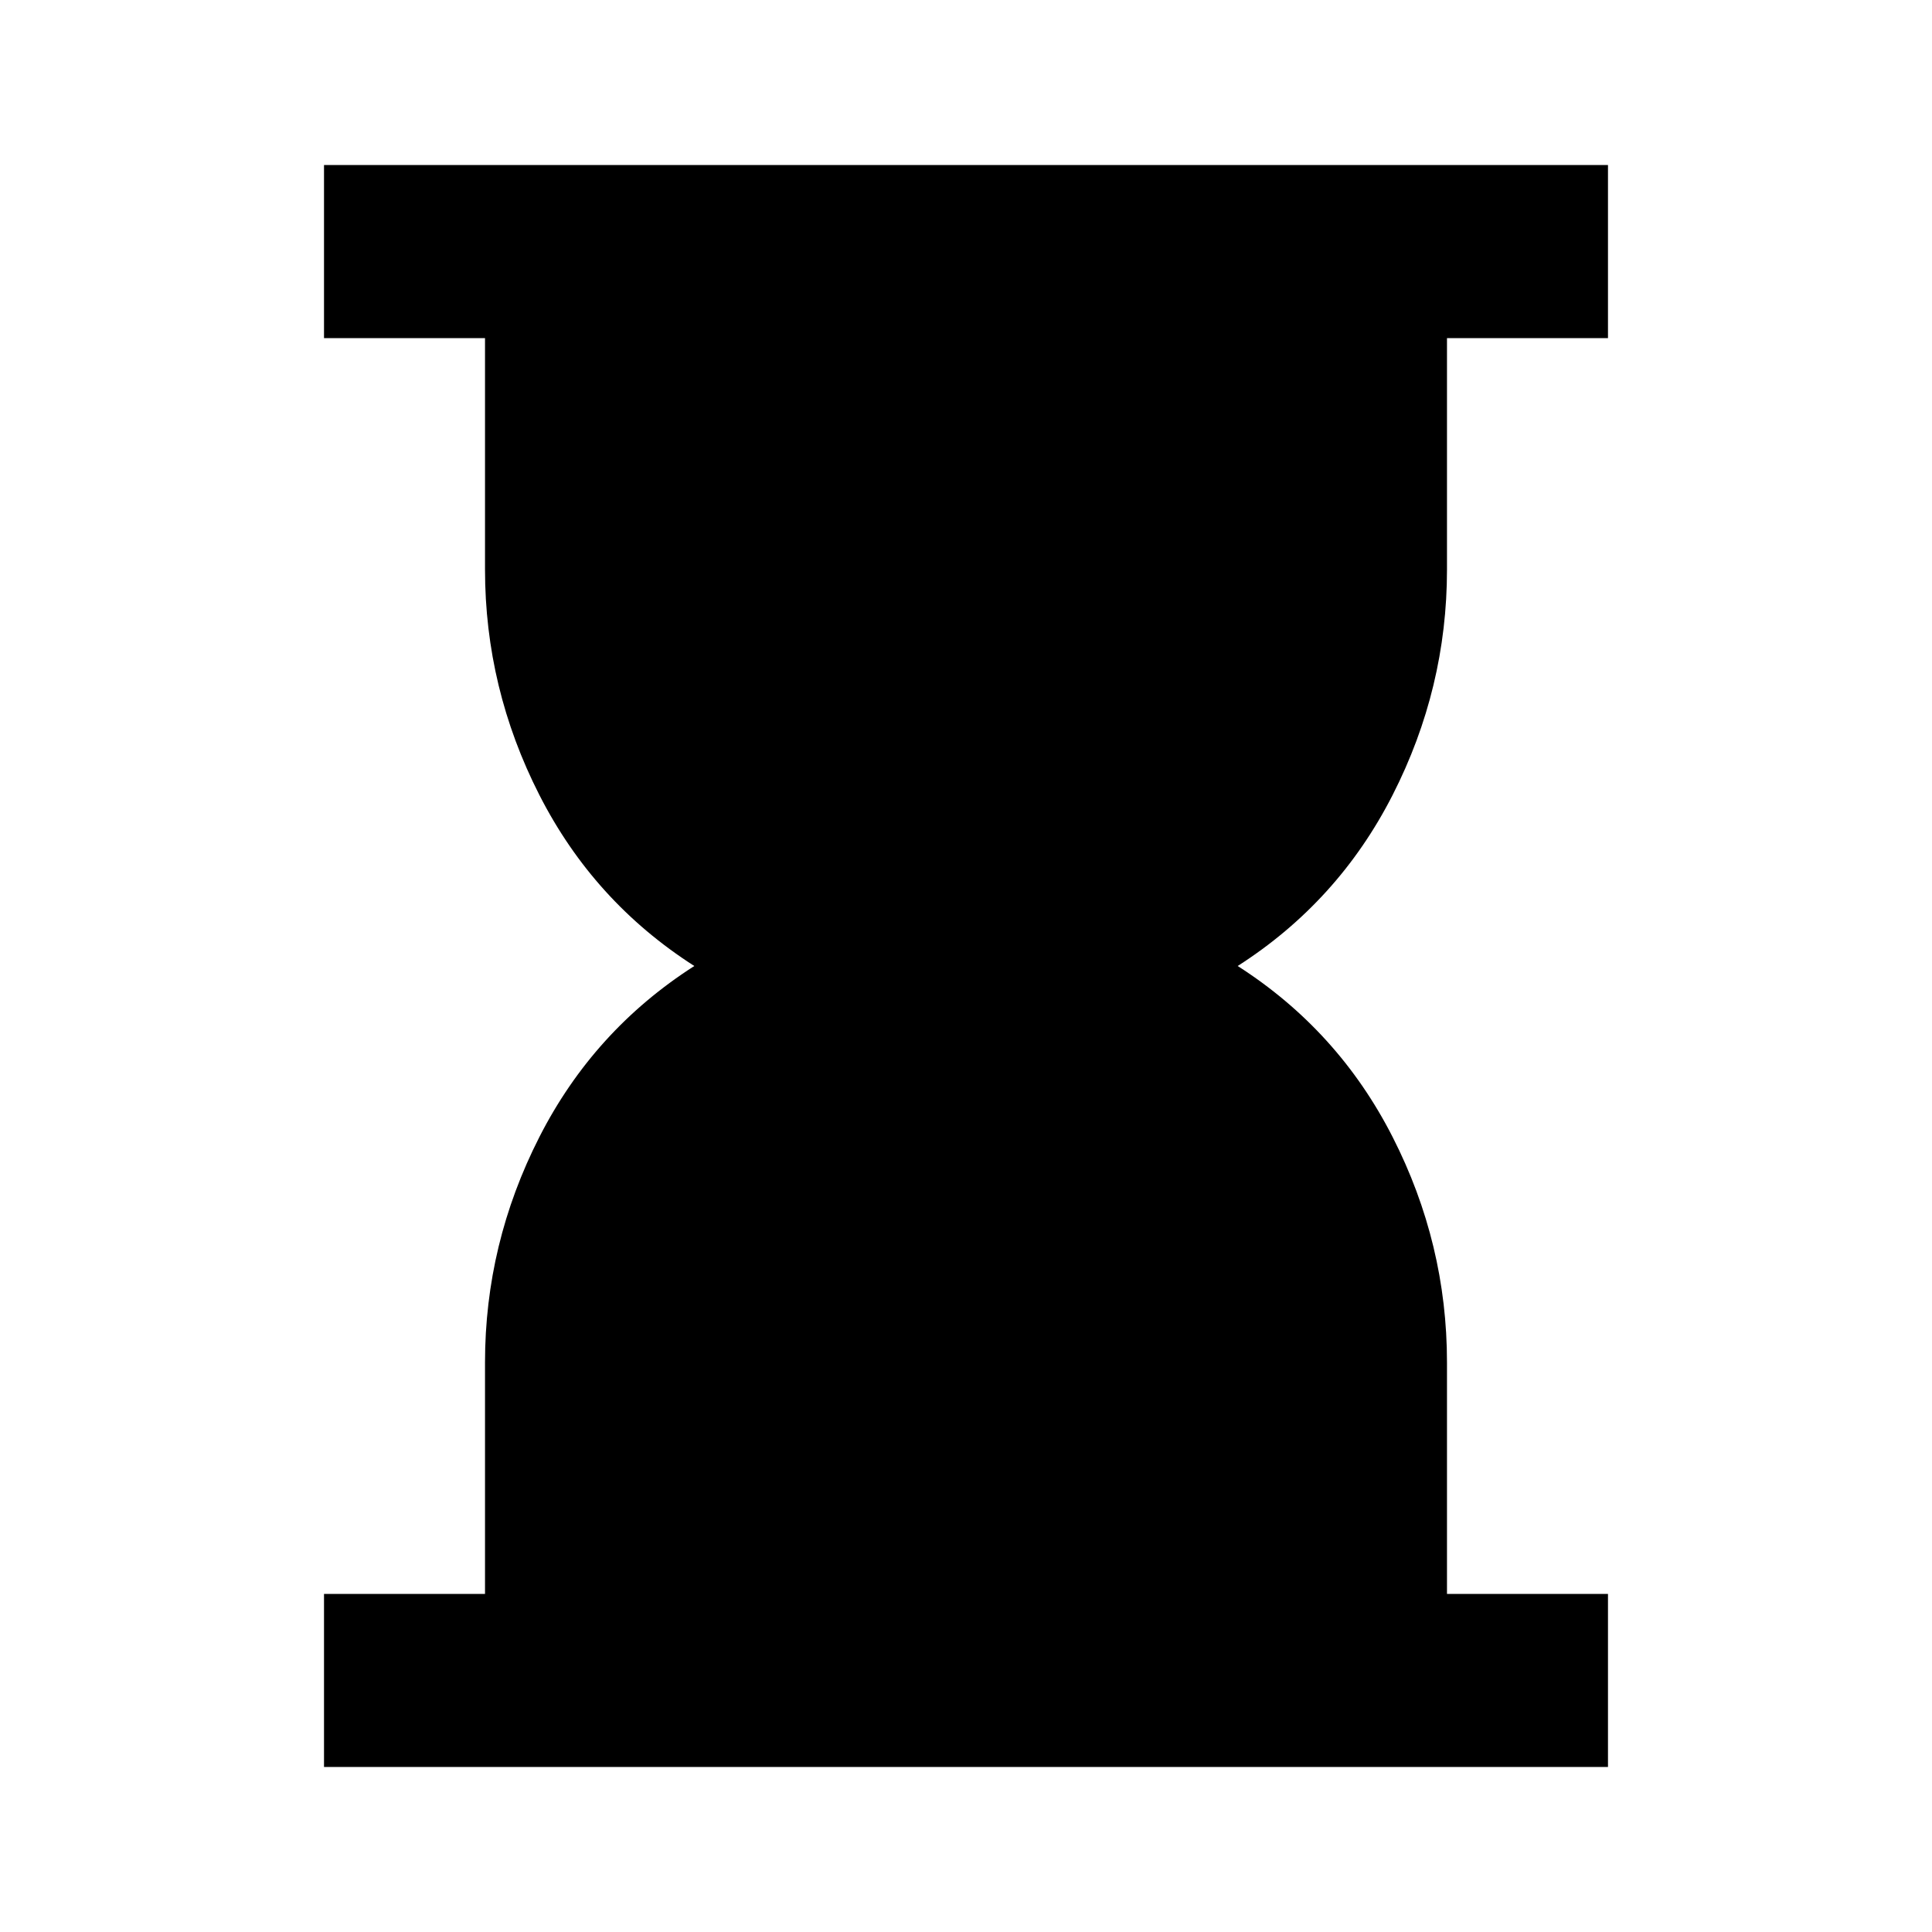 <svg xmlns="http://www.w3.org/2000/svg" height="24" width="24"><path d="M4.025 21.95V19.8h2v-2.875q0-1.475.675-2.8Q7.375 12.8 8.625 12q-1.25-.8-1.925-2.125t-.675-2.8V4.2h-2V2.05h15.95V4.2h-2v2.875q0 1.475-.675 2.8Q16.625 11.2 15.375 12q1.25.8 1.925 2.125t.675 2.8V19.8h2v2.15Z"/></svg>